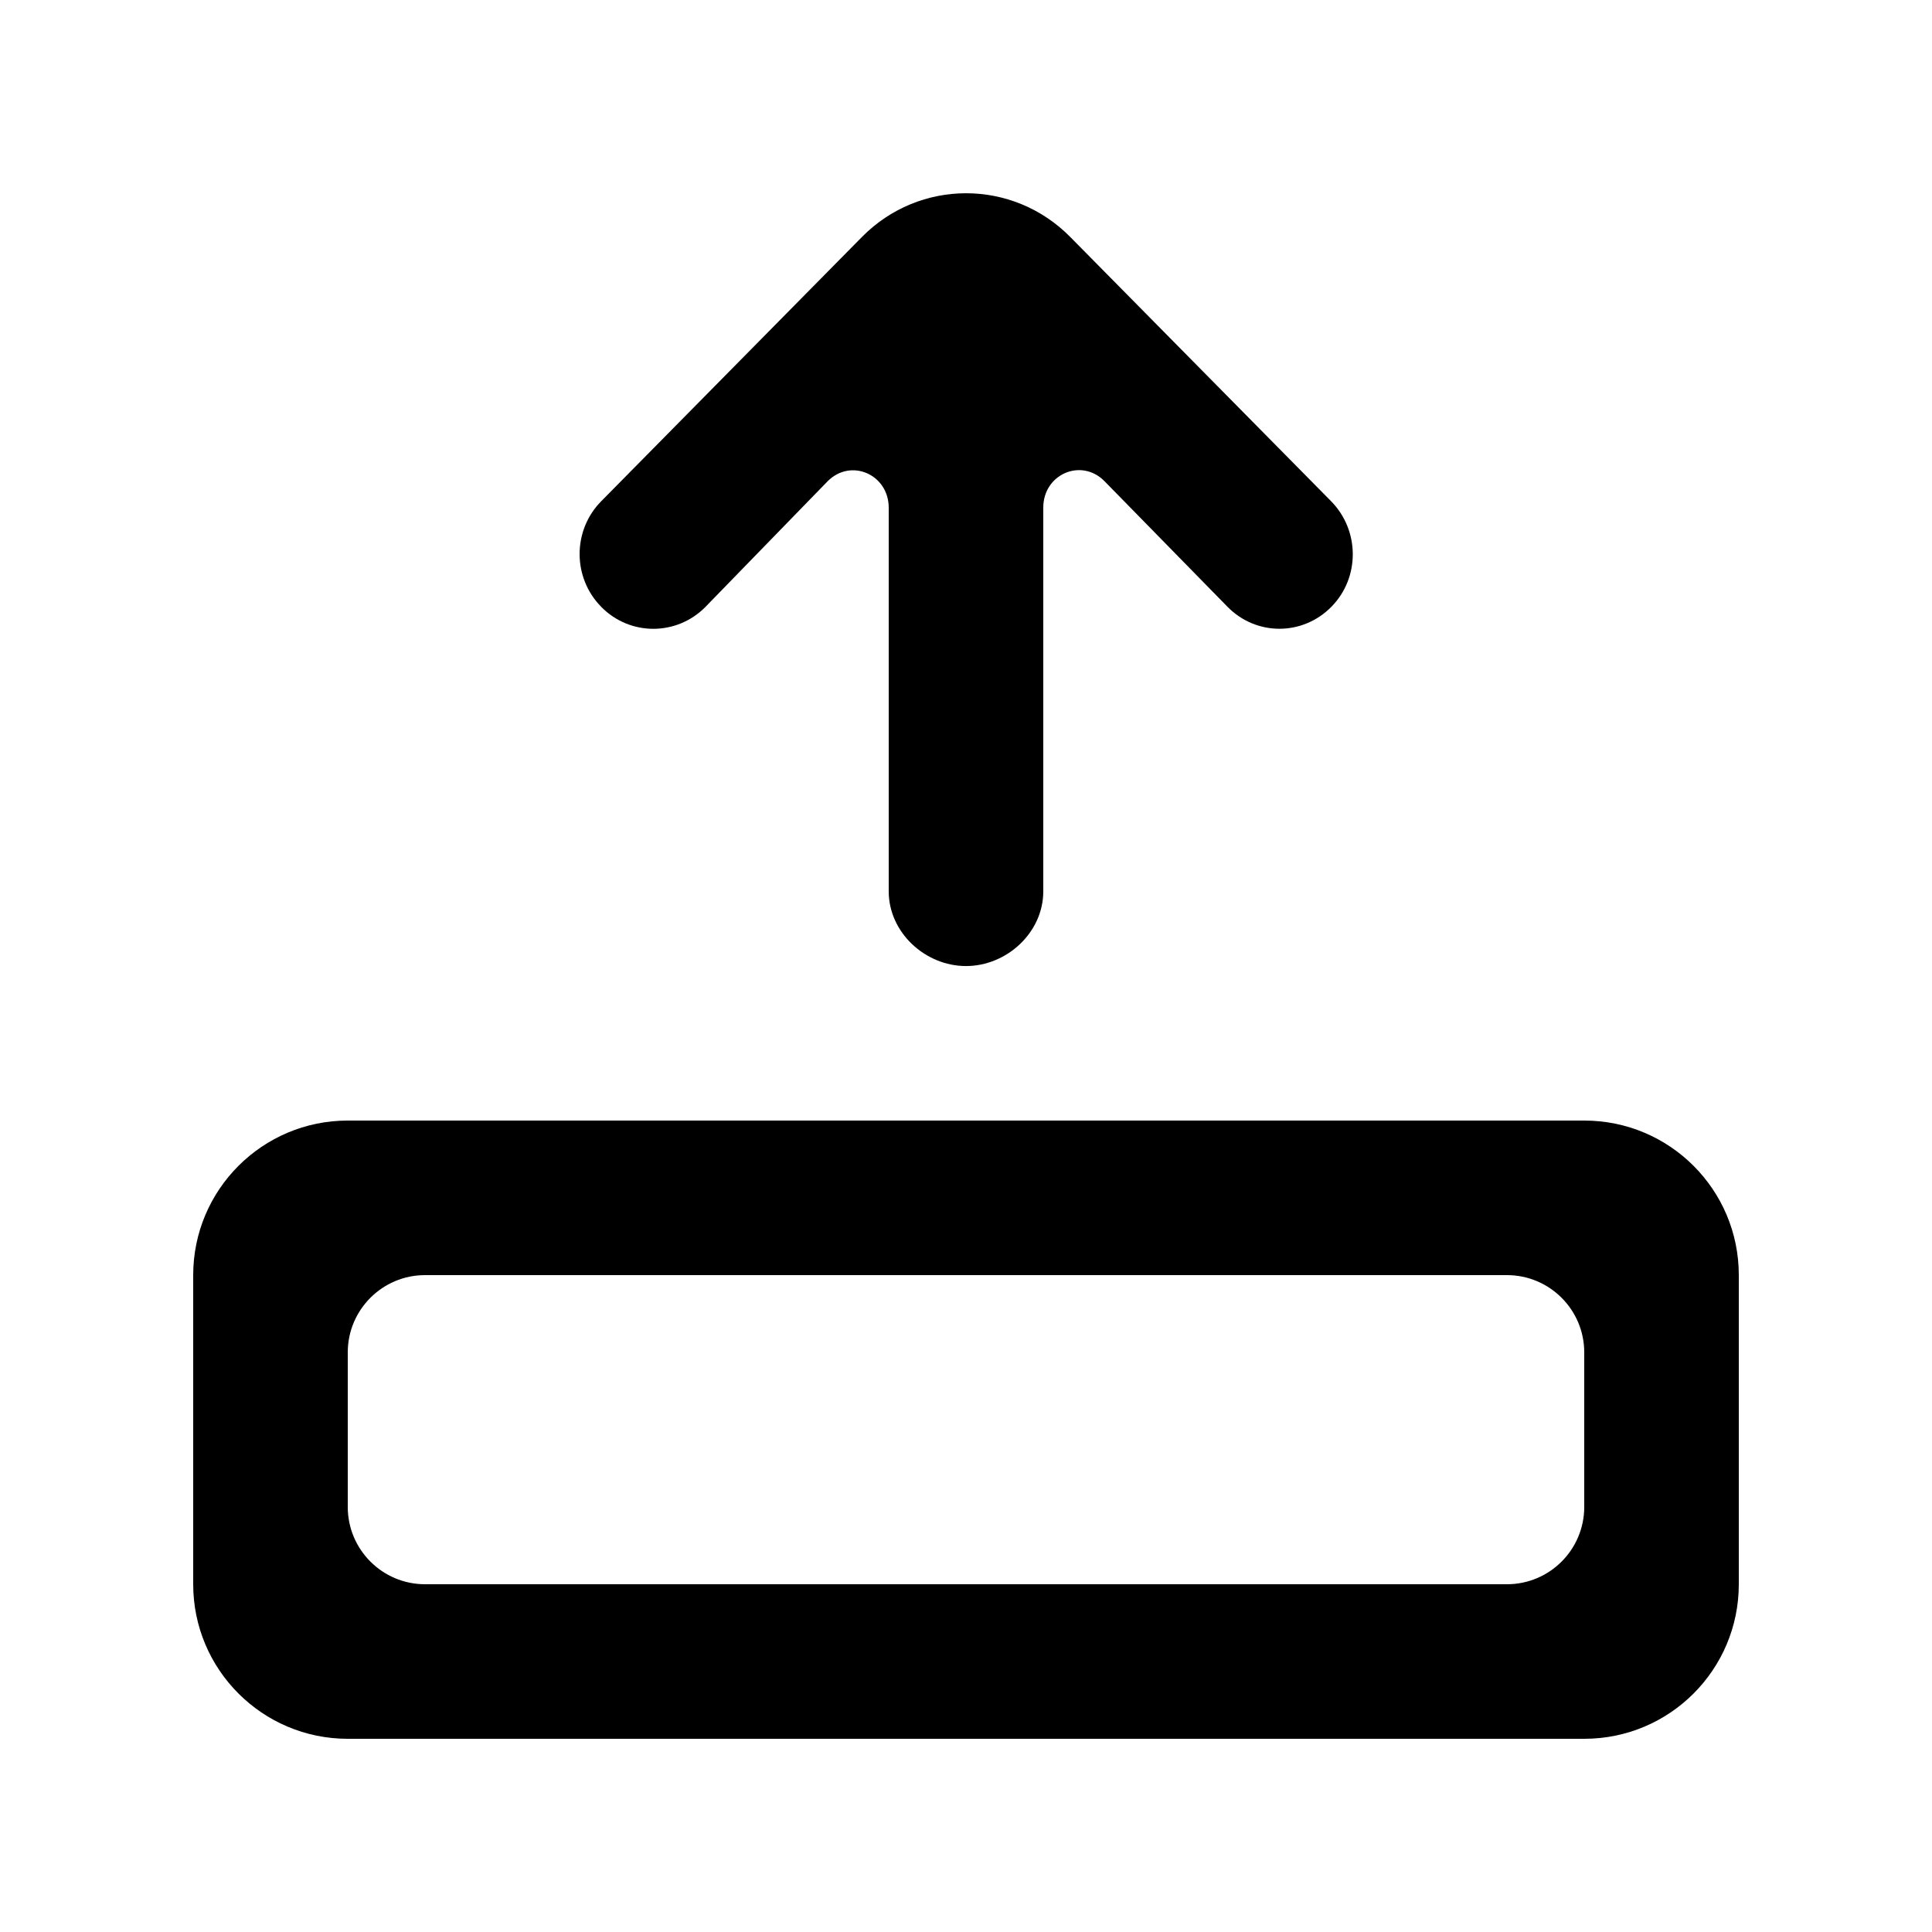<!-- Generated by IcoMoon.io -->
<svg version="1.1" xmlns="http://www.w3.org/2000/svg" width="40" height="40" viewBox="0 0 40 40">
<title>mp-arrow_up-17</title>
<path d="M32.8 28c0-0.883-0.717-1.6-1.6-1.6h-22.4c-0.883 0-1.6 0.717-1.6 1.6v3.2c0 0.883 0.717 1.6 1.6 1.6h22.4c0.883 0 1.6-0.717 1.6-1.6v-3.2zM36 26.4v6.4c0 1.768-1.432 3.2-3.2 3.2h-25.6c-1.766 0-3.2-1.432-3.2-3.2v-6.4c0-1.768 1.434-3.2 3.2-3.2h25.6c1.768 0 3.2 1.432 3.2 3.2v0zM12.448 12.564c-0.597-0.603-0.597-1.584 0-2.187 0.818-0.829 4.57-4.632 5.397-5.47 1.19-1.208 3.123-1.208 4.314 0l5.4 5.47c0.595 0.605 0.6 1.584 0.005 2.187-0.597 0.605-1.554 0.605-2.149 0l-2.549-2.603c-0.482-0.486-1.266-0.142-1.266 0.547v7.946c0 0.854-0.757 1.547-1.6 1.547s-1.6-0.693-1.6-1.547v-7.942c0-0.69-0.784-1.034-1.266-0.547l-2.528 2.6c-0.597 0.605-1.563 0.605-2.158 0v0z"></path>
</svg>
